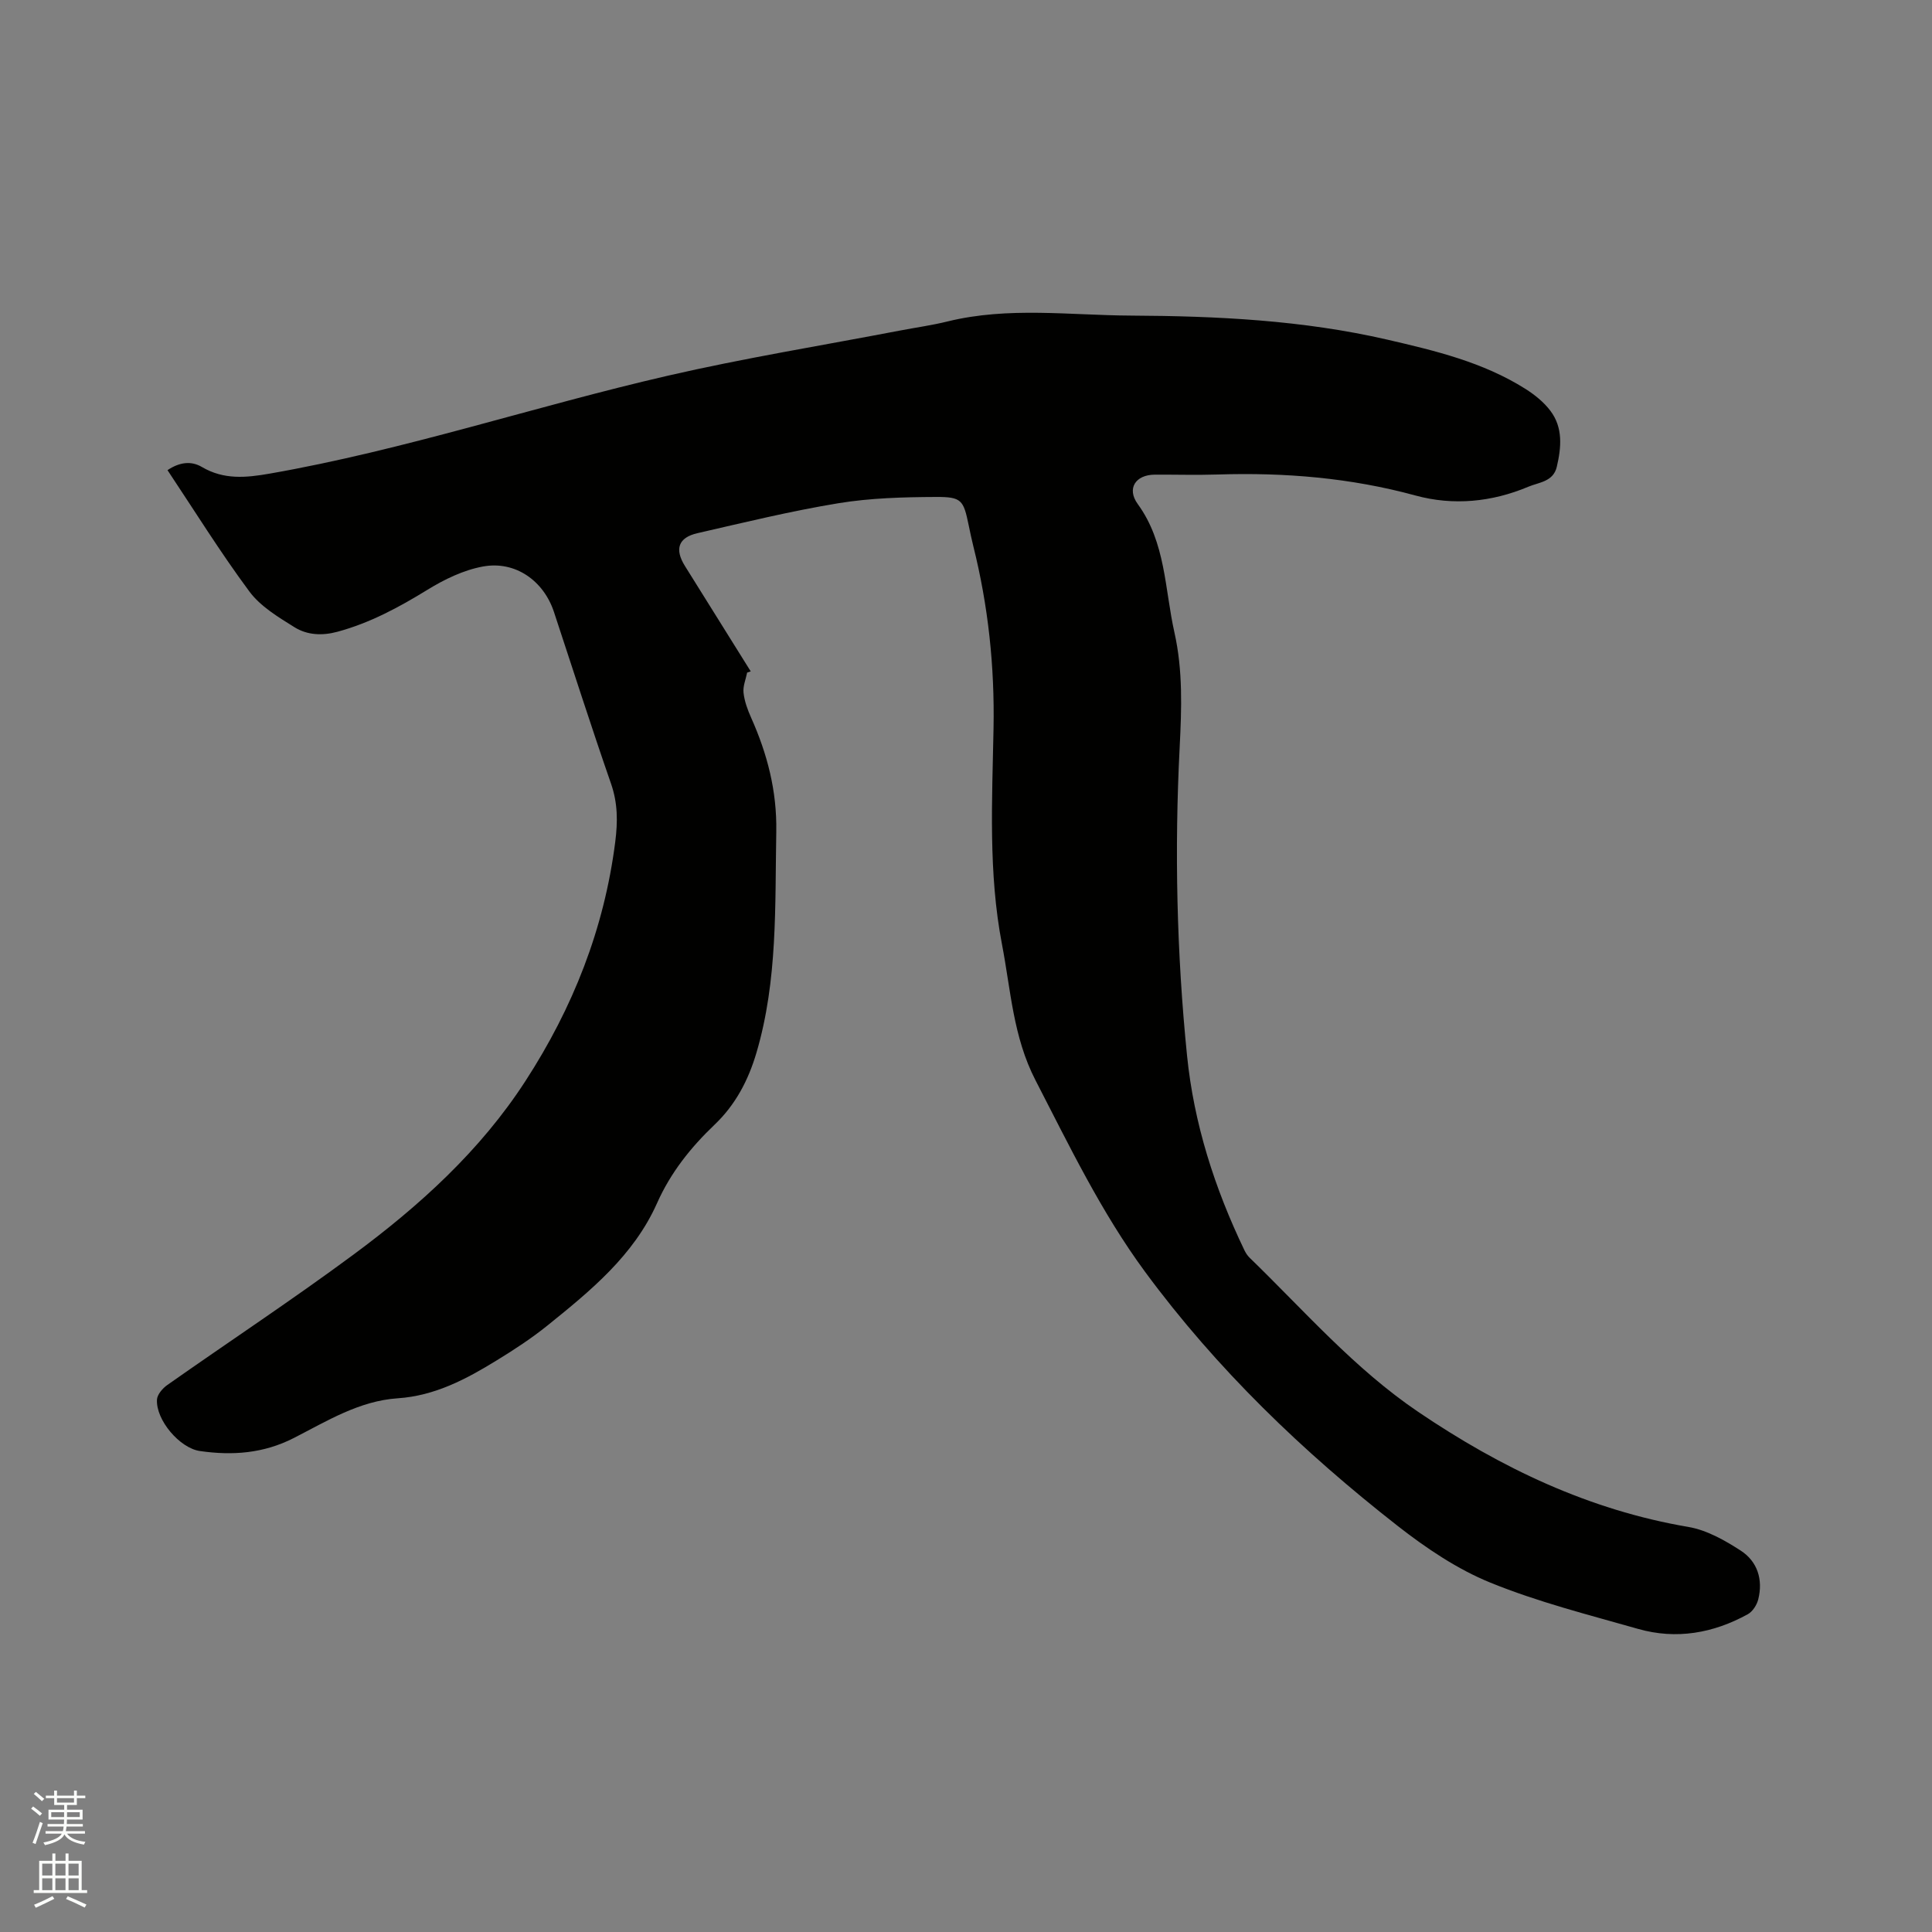 <svg enable-background="new 0 0 400 400" viewBox="0 0 400 400" xmlns="http://www.w3.org/2000/svg"><rect x="0" y="0" width="400" height="400" fill="#808080" stroke="none"/><path d="m6.44 374.46.42-.45c.65.47 1.27.95 1.85 1.44l-.45.49c-.65-.56-1.25-1.06-1.82-1.48m.93 7.33-.63-.26c.55-1.36 1.05-2.8 1.52-4.33.19.1.38.19.59.27-.46 1.29-.95 2.73-1.48 4.32m-.38-10.38.44-.42c.43.34 1.01.82 1.74 1.44l-.49.49c-.53-.51-1.09-1.01-1.69-1.51m2.5.35h1.72v-1.04h.59v1.04h3.52v-1.04h.59v1.04h1.75v.53h-1.75v1.42h-2.03v.97h3.22v2.03h-3.24c0 .35-.01.66-.03.93h3.32v.53h-3.37c-.03.27-.08.58-.15.94h3.96v.53h-3.71c.67.92 1.93 1.48 3.79 1.68-.13.24-.23.44-.29.59-2.13-.38-3.48-1.08-4.04-2.12-.43.97-1.77 1.72-4.03 2.23-.09-.19-.2-.37-.33-.55 2.1-.42 3.37-1.03 3.81-1.83h-3.36v-.53h3.58c.08-.29.13-.61.16-.94h-3.33v-.53h3.39c.02-.27.04-.58.04-.93h-3.23v-2.03h3.25v-.97h-2.07v-1.42h-1.73zm1.12 3.44v1h2.65c.01-.3.02-.44.01-.4v-.25-.35zm1.19-2h3.52v-.91h-3.52zm4.71 2h-2.63v.59c0 .15-.01.28-.01.4h2.64z" fill="#fbfcfa"/><path d="m13.56 383.74h.63v1.52h2.72v6.07h1.13v.6h-11.06v-.6h1.13v-6.07h2.73v-1.52h.63v1.52h2.1v-1.52zm-2.69 8.83.38.56c-1.24.63-2.53 1.25-3.85 1.85-.1-.21-.21-.42-.34-.63 1.36-.55 2.63-1.15 3.81-1.78m-2.13-4.27h2.1v-2.45h-2.1zm0 3.04h2.1v-2.46h-2.1zm2.72-3.04h2.1v-2.45h-2.1zm0 3.04h2.1v-2.46h-2.1zm6.07 3.6c-1.41-.71-2.7-1.3-3.86-1.78l.35-.56c1.45.62 2.75 1.19 3.88 1.72zm-1.25-9.09h-2.1v2.45h2.1zm-2.09 5.49h2.1v-2.46h-2.1z" fill="#fbfcfa"/><path d="m154.69 139.25c-.28 1.39-.9 2.83-.75 4.17.19 1.75.83 3.51 1.56 5.14 3.37 7.53 5.37 15.22 5.22 23.64-.28 15.36.32 30.74-4.1 45.74-1.69 5.74-4.35 10.79-8.67 14.91-4.95 4.72-9.1 9.92-11.92 16.26-4.82 10.82-13.75 18.12-22.67 25.31-3.29 2.65-6.86 4.99-10.47 7.2-6.33 3.9-12.84 7.36-20.53 7.88-7.96.53-14.66 4.71-21.5 8.21-6.29 3.22-12.74 3.68-19.47 2.71-4.19-.6-9.14-6.44-8.89-10.65.06-1.06 1.17-2.34 2.14-3.02 12.82-9.02 25.92-17.66 38.52-26.98 13.68-10.12 26.25-21.48 35.63-35.96 9.83-15.16 16.3-31.5 18.59-49.51.53-4.2.53-8-.87-12.04-4.1-11.8-7.9-23.7-11.82-35.56-2.13-6.45-7.98-10.64-14.7-9.41-4.01.73-7.99 2.66-11.51 4.83-5.91 3.63-11.89 6.86-18.62 8.68-3.19.86-6.27.69-8.89-.94-3.37-2.1-7.05-4.31-9.34-7.4-5.98-8.06-11.29-16.62-16.95-25.12 2.49-1.67 4.91-1.96 7.11-.66 4.55 2.68 9.12 2.24 14.09 1.37 27.91-4.88 54.79-13.91 82.32-20.25 15.88-3.66 32-6.27 48.01-9.34 3.33-.64 6.7-1.1 9.98-1.91 12.58-3.09 25.32-1.27 37.98-1.21 17.81.09 35.6.95 53.06 4.98 9.92 2.29 19.82 4.66 28.57 10.18 1.93 1.22 3.83 2.74 5.19 4.55 2.64 3.49 2.27 7.57 1.33 11.59-.72 3.11-3.71 3.21-5.89 4.13-7.55 3.18-15.54 3.96-23.37 1.82-13.45-3.67-27.08-4.79-40.92-4.35-4.34.14-8.7.01-13.04.03-4.01.02-5.87 2.88-3.54 6.09 5.81 7.99 5.57 17.57 7.59 26.57 1.77 7.88 1.49 15.8 1.09 23.73-1.09 21.33-.62 42.62 1.52 63.85 1.42 14.13 5.73 27.53 11.88 40.33.27.56.63 1.12 1.07 1.55 11.33 10.98 21.69 22.97 34.91 31.92 17.13 11.6 35.36 20.33 55.96 23.83 3.79.65 7.52 2.76 10.82 4.9 3.46 2.24 4.65 5.99 3.63 10.08-.29 1.16-1.16 2.54-2.17 3.09-7.14 3.93-14.79 5.29-22.7 3.04-10.28-2.93-20.72-5.56-30.59-9.58-6.86-2.79-13.3-7.14-19.19-11.74-19.61-15.33-37.48-32.49-52.31-52.62-9.09-12.35-15.68-26.09-22.68-39.65-4.65-9.01-5.11-18.64-6.94-28.14-2.85-14.83-2.03-29.81-1.75-44.72.24-12.83-1.09-25.35-4.19-37.74-.36-1.44-.66-2.89-.96-4.34-1.07-5.16-1.43-5.86-6.76-5.83-6.75.03-13.58.21-20.22 1.3-9.8 1.61-19.49 3.98-29.18 6.2-3.97.91-4.75 3.31-2.59 6.78 4.53 7.28 9.09 14.56 13.63 21.83-.26.09-.5.17-.74.25z" fill="#010100"/></svg>